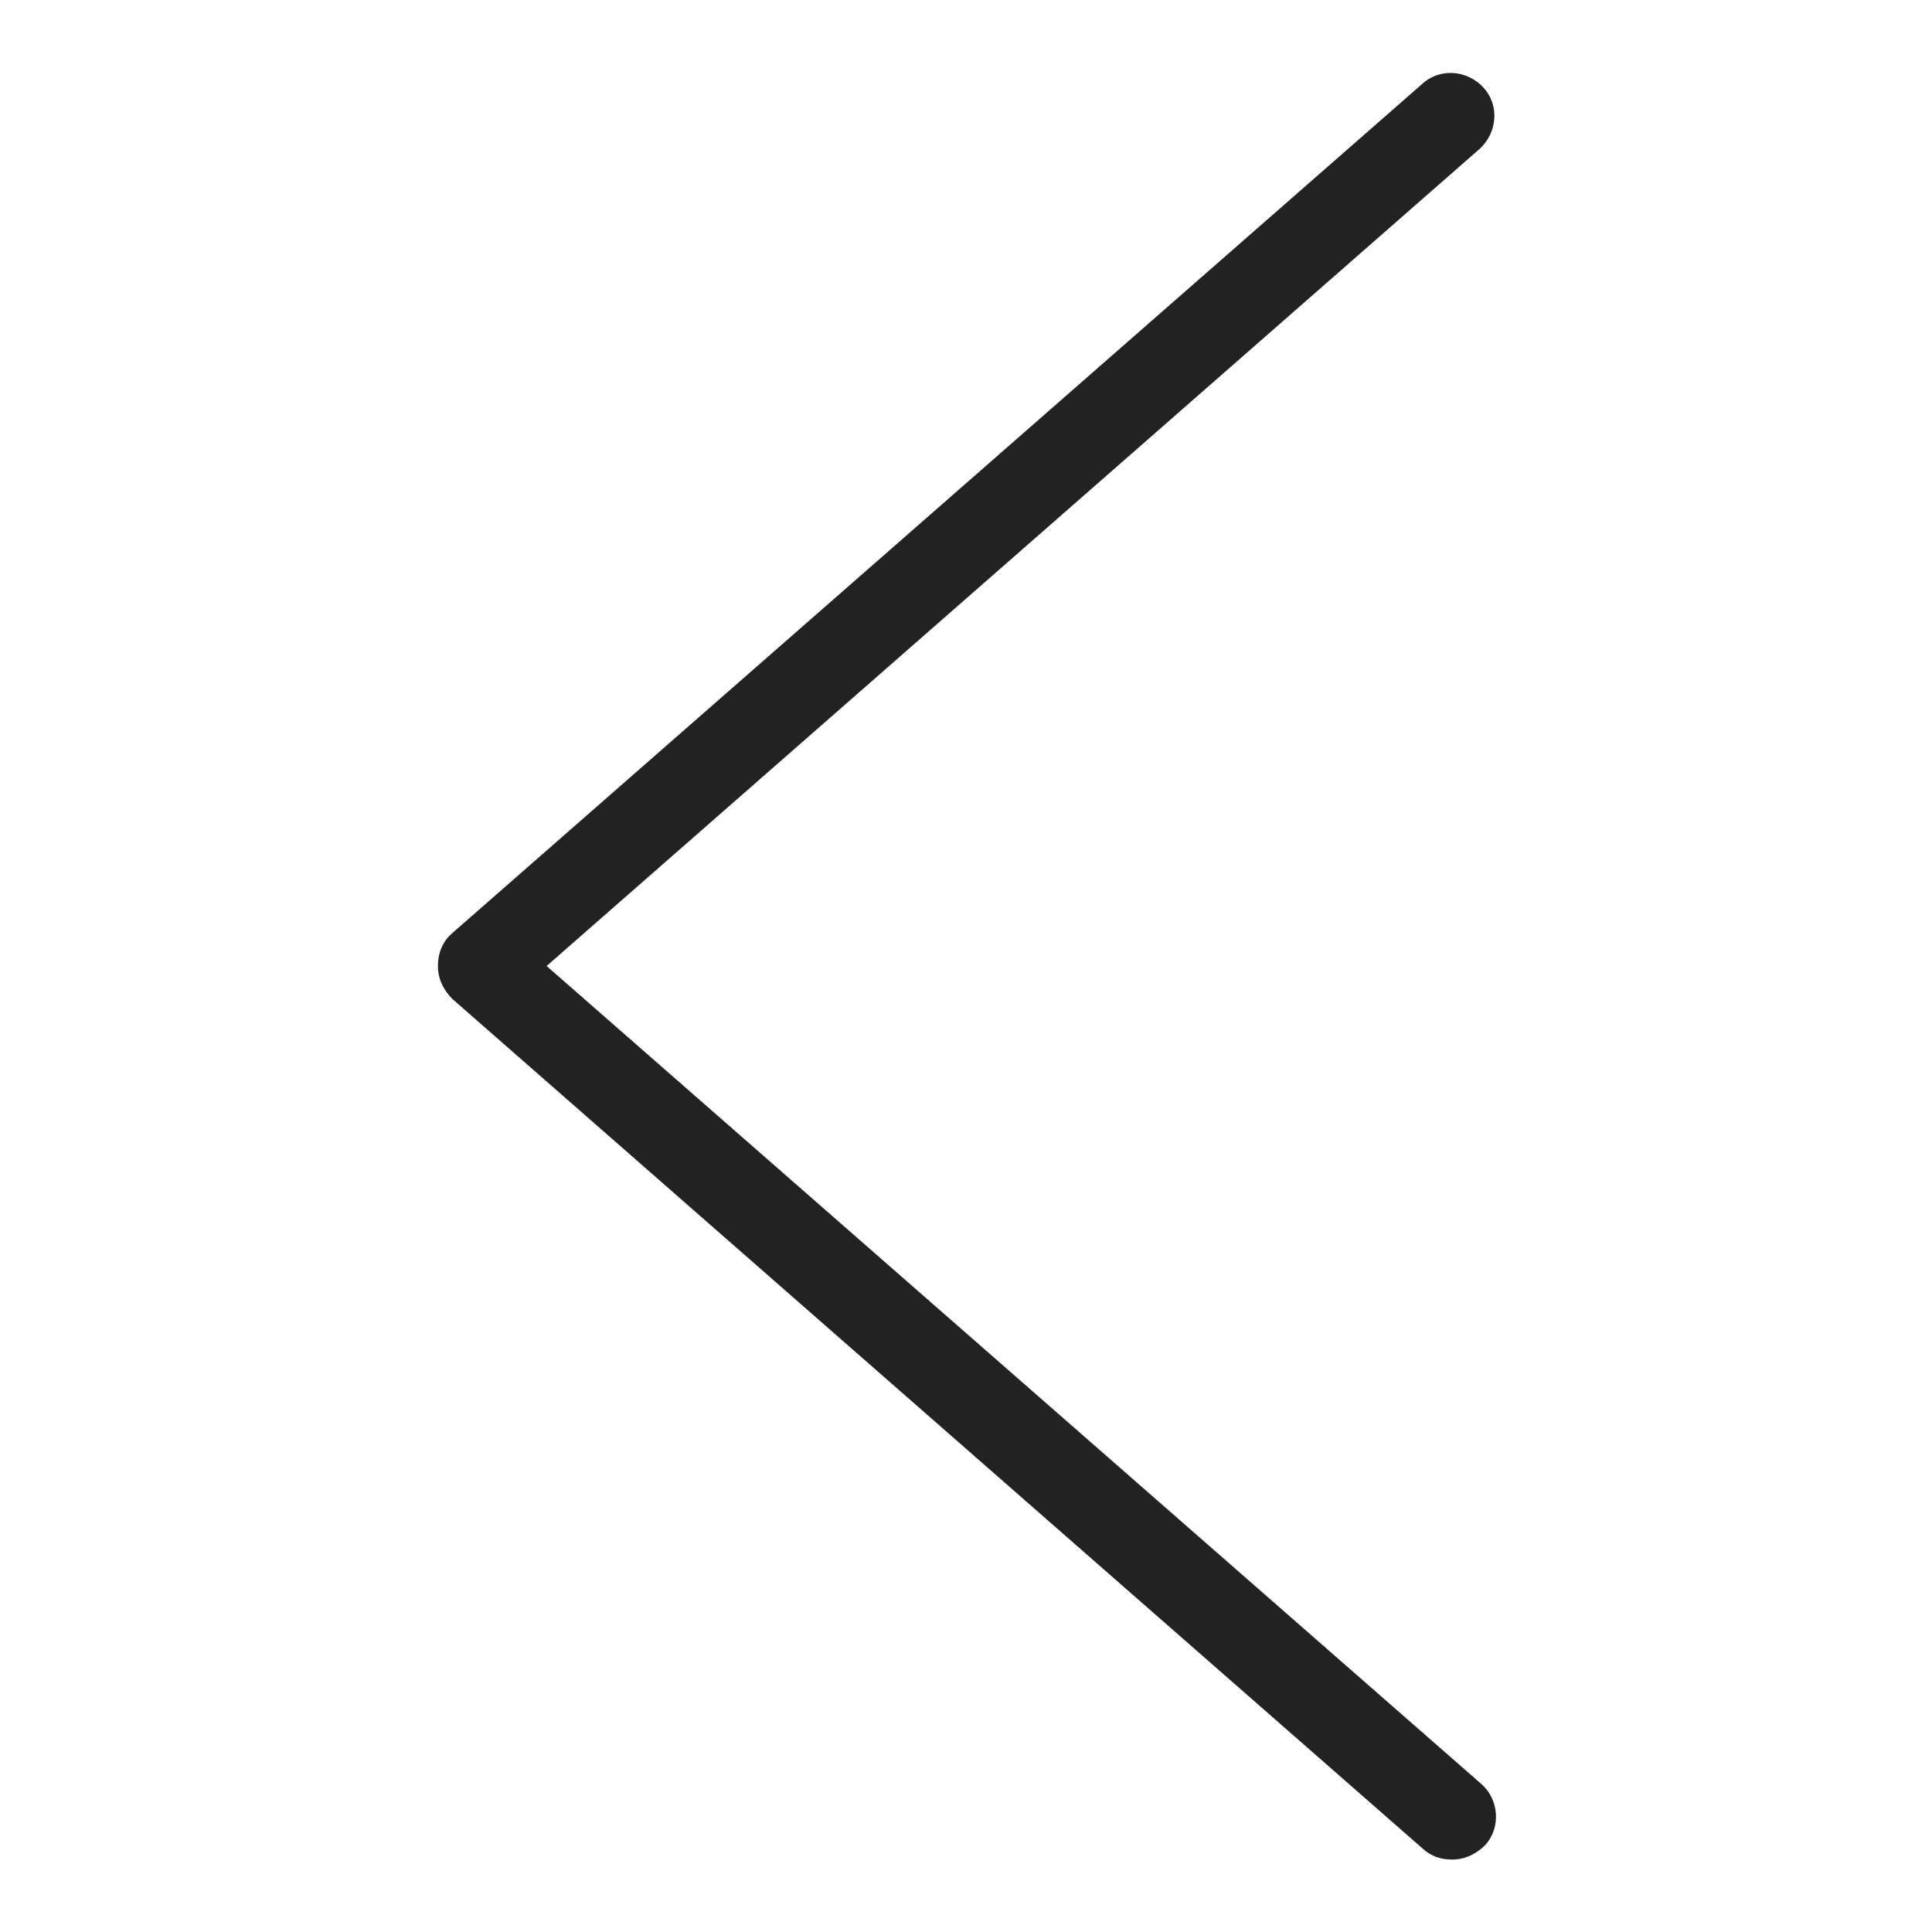 <svg width="24" height="24" viewBox="0 0 24 24" fill="none" xmlns="http://www.w3.org/2000/svg">
<g id="arrow left_S 1">
<g id="a">
<path id="Vector" d="M6.79 12L18.38 1.85C18.6 1.65 18.63 1.31 18.43 1.09C18.23 0.87 17.89 0.84 17.67 1.04L5.62 11.59C5.5 11.69 5.44 11.84 5.44 12C5.44 12.16 5.51 12.3 5.62 12.41L17.68 22.97C17.78 23.06 17.9 23.1 18.04 23.1C18.2 23.1 18.34 23.03 18.45 22.92C18.65 22.7 18.62 22.35 18.4 22.16L6.79 12Z" fill="#222222"/>
</g>
</g>
</svg>
